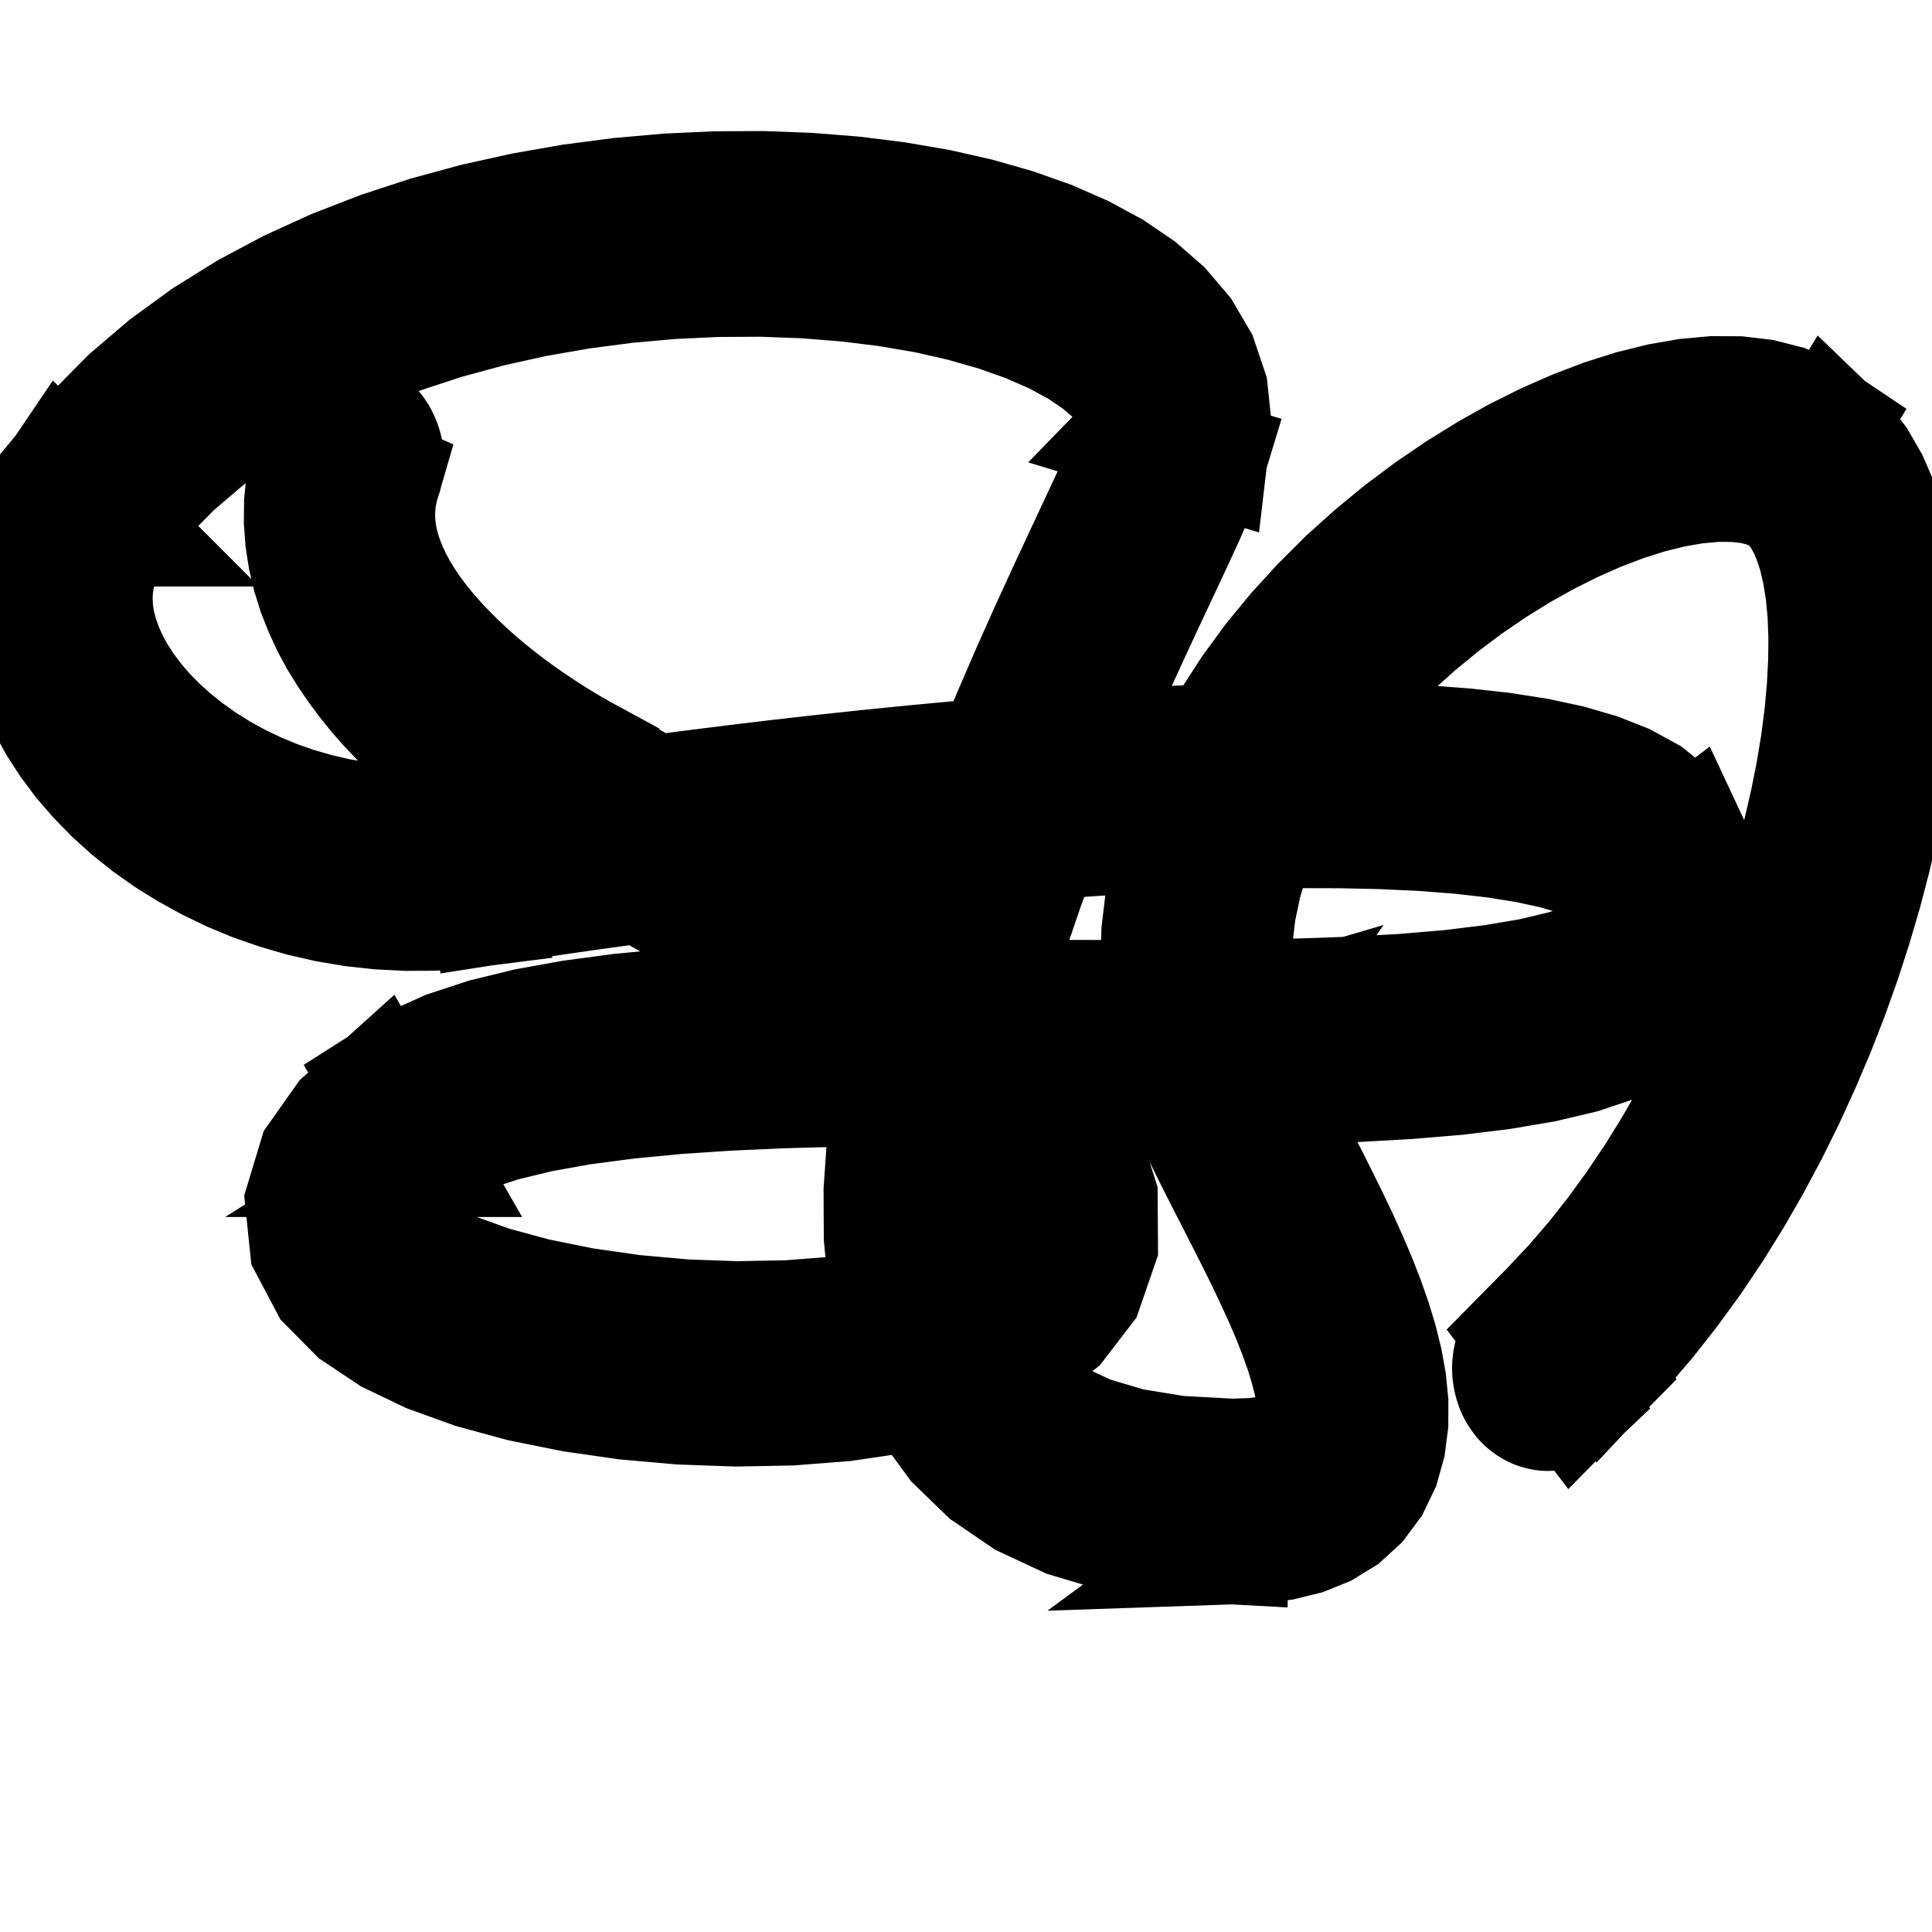 <?xml version="1.0" encoding="UTF-8" standalone="no"?>
<!-- Created with Inkscape (http://www.inkscape.org/) -->

<svg stroke="currentColor" fill="currentColor"
   xmlns:dc="http://purl.org/dc/elements/1.1/"
   xmlns:cc="http://creativecommons.org/ns#"
   xmlns:rdf="http://www.w3.org/1999/02/22-rdf-syntax-ns#"
   xmlns:svg="http://www.w3.org/2000/svg"
   xmlns="http://www.w3.org/2000/svg"
   xmlns:sodipodi="http://sodipodi.sourceforge.net/DTD/sodipodi-0.dtd"
   xmlns:inkscape="http://www.inkscape.org/namespaces/inkscape"
   width="1000"
   height="1000"
   id="svg4152"
   version="1.1"
   inkscape:version="0.92.2 (5c3e80d, 2017-08-06)"
   viewBox="0 0 1000 1000"
   sodipodi:docname="protein.svg">
  <defs
     id="defs5498">
    <marker
       inkscape:isstock="true"
       style="overflow:visible"
       id="marker4233"
       refX="0.0"
       refY="0.0"
       orient="auto"
       inkscape:stockid="TriangleOutL">
      <path
         transform="scale(0.8)"
         style="fill-rule:evenodd;stroke-width:1pt;stroke-opacity:1;fill:#000000;fill-opacity:1"
         d="M 5.77,0.0 L -2.88,5.0 L -2.88,-5.0 L 5.77,0.0 z "
         id="path4235" />
    </marker>
    <marker
       inkscape:isstock="true"
       style="overflow:visible"
       id="marker4755"
       refX="0.0"
       refY="0.0"
       orient="auto"
       inkscape:stockid="TriangleOutL">
      <path
         transform="scale(0.8)"
         style="fill-rule:evenodd;stroke-width:1pt;stroke-opacity:1;fill:#000000;fill-opacity:1"
         d="M 5.77,0.0 L -2.88,5.0 L -2.88,-5.0 L 5.77,0.0 z "
         id="path4757" />
    </marker>
    <marker
       inkscape:stockid="Arrow1Lend"
       orient="auto"
       refY="0.0"
       refX="0.0"
       id="Arrow1Lend"
       style="overflow:visible;"
       inkscape:isstock="true">
      <path
         id="path4164"
         d="M 0.0,0.0 L 5.0,-5.0 L -12.5,0.0 L 5.0,5.0 L 0.0,0.0 z "
         style="fill-rule:evenodd;stroke-width:1pt;stroke-opacity:1;fill:#000000;fill-opacity:1"
         transform="scale(0.8) rotate(180) translate(12.5,0)" />
    </marker>
    <marker
       inkscape:stockid="Arrow2Lend"
       orient="auto"
       refY="0.0"
       refX="0.0"
       id="Arrow2Lend"
       style="overflow:visible;"
       inkscape:isstock="true">
      <path
         id="path4182"
         style="fill-rule:evenodd;stroke-width:0.625;stroke-linejoin:round;stroke-opacity:1;fill:#000000;fill-opacity:1"
         d="M 8.719,4.034 L -2.207,0.016 L 8.719,-4.002 C 6.973,-1.63 6.983,1.616 8.719,4.034 z "
         transform="scale(1.1) rotate(180) translate(1,0)" />
    </marker>
    <pattern
       y="0"
       x="0"
       height="6"
       width="6"
       patternUnits="userSpaceOnUse"
       id="EMFhbasepattern" />
    <pattern
       y="0"
       x="0"
       height="6"
       width="6"
       patternUnits="userSpaceOnUse"
       id="EMFhbasepattern-6" />
  </defs>
  <sodipodi:namedview
     inkscape:window-height="1016"
     inkscape:window-width="1920"
     inkscape:pageshadow="2"
     inkscape:pageopacity="0.0"
     borderopacity="1.0"
     bordercolor="#666666"
     pagecolor="#ffffff"
     id="base"
     showgrid="true"
     showguides="true"
     inkscape:guide-bbox="true"
     inkscape:zoom="0.70710678"
     inkscape:cx="396.63768"
     inkscape:cy="503.31294"
     inkscape:window-x="0"
     inkscape:window-y="27"
     inkscape:current-layer="svg4152"
     inkscape:window-maximized="1"
     objecttolerance="20">
    <sodipodi:guide
       orientation="horizontal"
       position="200"
       id="guide5596"
       inkscape:locked="false" />
    <inkscape:grid
       type="xygrid"
       id="grid3430"
       empspacing="50" />
    <sodipodi:guide
       position="550,1000"
       orientation="0,1"
       id="guide4169"
       inkscape:locked="false" />
  </sodipodi:namedview>
  <g
     style="clip-rule:evenodd;fill:#000000;fill-opacity:1;fill-rule:evenodd;image-rendering:optimizeQuality;shape-rendering:geometricPrecision;text-rendering:geometricPrecision"
     id="g5179"
     transform="matrix(58.617,0,0,59.708,-120.089,-16.891)">
    <path
       class="fil0"
       d="m 15.489,11.851 0.456,0.587 -0.014,0.013 -0.014,0.012 -0.014,0.011 -0.015,0.01 -0.015,0.009 -0.015,0.008 -0.016,0.007 -0.016,0.006 -0.016,0.005 -0.016,0.005 -0.016,0.004 -0.016,0.003 -0.017,0.002 -0.017,10e-4 -0.017,1.79e-4 -0.017,-7.61e-4 -0.016,-0.002 -0.016,-0.003 -0.016,-0.003 -0.016,-0.004 -0.016,-0.005 -0.016,-0.006 -0.016,-0.007 -0.015,-0.008 -0.015,-0.009 -0.015,-0.009 -0.014,-0.01 -0.014,-0.011 -0.014,-0.012 -0.013,-0.013 -0.013,-0.014 -0.012,-0.015 -0.011,-0.015 -0.011,-0.016 -0.01,-0.016 -0.009,-0.017 -0.008,-0.017 -0.007,-0.017 -0.006,-0.018 -0.006,-0.018 -0.005,-0.018 -0.004,-0.018 -0.003,-0.018 -0.003,-0.019 -0.002,-0.019 -9.4e-4,-0.019 -1.34e-4,-0.019 6.26e-4,-0.019 0.002,-0.019 0.002,-0.019 0.003,-0.018 0.004,-0.018 0.005,-0.018 0.005,-0.018 0.006,-0.018 0.007,-0.017 0.008,-0.017 0.008,-0.017 0.009,-0.016 0.01,-0.016 0.011,-0.015 0.012,-0.015 0.012,-0.014 z m 0.698,0.346 -0.242,0.241 L 15.489,11.851 15.731,11.61 Z m 1.615,-7.583 0.398,-0.639 v 0 l 0.146,0.138 0.126,0.161 0.105,0.179 0.086,0.194 0.068,0.207 0.052,0.218 0.037,0.228 0.023,0.238 0.01,0.247 -0.002,0.256 -0.014,0.264 -0.025,0.271 -0.037,0.278 -0.048,0.284 -0.058,0.289 -0.069,0.293 -0.079,0.296 -0.089,0.298 -0.099,0.3 -0.109,0.3 -0.119,0.3 -0.129,0.298 -0.138,0.296 -0.147,0.292 -0.157,0.288 -0.166,0.283 -0.175,0.276 -0.184,0.269 -0.193,0.26 -0.201,0.251 -0.21,0.241 -0.219,0.229 -0.456,-0.587 0.196,-0.205 0.189,-0.216 0.182,-0.227 0.175,-0.237 0.168,-0.246 0.16,-0.253 0.152,-0.26 0.144,-0.265 0.136,-0.27 0.128,-0.273 0.119,-0.276 0.11,-0.277 0.101,-0.277 0.092,-0.276 0.082,-0.274 0.073,-0.271 0.063,-0.267 0.053,-0.261 0.043,-0.254 0.032,-0.246 0.022,-0.237 0.012,-0.226 0.002,-0.214 -0.008,-0.201 -0.018,-0.186 -0.028,-0.17 -0.036,-0.152 -0.044,-0.133 -0.05,-0.114 -0.055,-0.094 -0.059,-0.076 -0.064,-0.06 v 0 z m -4.784,4.568 -0.669,0.193 v 0 L 12.289,9.034 12.265,8.695 12.274,8.36 12.314,8.032 12.383,7.712 12.478,7.401 12.596,7.1 12.736,6.809 12.896,6.529 13.073,6.259 13.266,6.001 13.473,5.754 13.692,5.519 13.921,5.295 14.16,5.084 14.405,4.886 14.657,4.701 14.913,4.53 15.171,4.373 15.431,4.23 15.691,4.103 15.949,3.992 16.204,3.897 16.455,3.819 16.701,3.759 l 0.24,-0.041 0.233,-0.021 0.225,8.055e-4 0.217,0.025 0.207,0.052 0.197,0.083 0.181,0.119 -0.398,0.639 -0.075,-0.048 -0.098,-0.041 -0.121,-0.03 -0.144,-0.016 -0.163,-4.475e-4 -0.18,0.016 -0.195,0.033 -0.207,0.05 -0.216,0.067 -0.223,0.083 -0.229,0.099 -0.232,0.114 -0.234,0.128 -0.233,0.142 -0.231,0.155 -0.227,0.167 -0.221,0.178 -0.214,0.189 -0.204,0.199 -0.193,0.208 -0.181,0.216 -0.167,0.223 -0.151,0.229 -0.134,0.234 -0.115,0.238 -0.095,0.241 -0.075,0.244 -0.053,0.246 -0.03,0.247 -0.007,0.249 0.018,0.252 0.044,0.256 z m -0.097,4.508 0.005,-0.782 v 0 l 0.188,-0.006 0.155,-0.019 0.123,-0.03 0.091,-0.036 0.063,-0.037 0.04,-0.035 0.025,-0.033 0.017,-0.036 0.013,-0.047 0.008,-0.064 -1.35e-4,-0.083 -0.01,-0.1 -0.021,-0.115 -0.033,-0.128 -0.043,-0.138 -0.053,-0.146 -0.061,-0.153 -0.069,-0.158 -0.075,-0.161 -0.079,-0.164 -0.083,-0.165 -0.085,-0.165 -0.085,-0.164 -0.085,-0.163 -0.083,-0.16 -0.08,-0.157 -0.076,-0.153 -0.071,-0.15 -0.065,-0.145 -0.057,-0.142 -0.048,-0.14 -0.038,-0.14 0.669,-0.193 0.02,0.073 0.032,0.093 0.044,0.11 0.055,0.123 0.064,0.134 0.071,0.143 0.077,0.151 0.082,0.157 0.085,0.163 0.087,0.167 0.087,0.171 0.087,0.173 0.085,0.175 0.081,0.176 0.077,0.177 0.071,0.178 0.064,0.178 0.055,0.177 0.045,0.178 0.033,0.179 0.018,0.18 -3.14e-4,0.182 -0.024,0.184 -0.052,0.182 -0.084,0.172 -0.116,0.153 -0.142,0.127 -0.163,0.098 -0.181,0.072 -0.199,0.048 -0.218,0.027 -0.239,0.008 v 0 z m -0.851,-9.64 0.668,0.199 v 0 l -0.048,0.155 -0.067,0.164 -0.085,0.191 -0.103,0.22 -0.119,0.249 -0.132,0.276 -0.142,0.3 -0.15,0.322 -0.155,0.341 -0.157,0.358 -0.157,0.371 -0.153,0.382 -0.147,0.389 -0.137,0.394 -0.125,0.395 -0.11,0.393 -0.093,0.388 -0.073,0.379 -0.05,0.366 -0.025,0.35 0.002,0.33 0.029,0.307 0.058,0.281 0.087,0.254 0.118,0.228 0.152,0.204 0.191,0.182 0.239,0.16 0.293,0.134 0.352,0.103 0.415,0.067 0.481,0.026 -0.005,0.782 -0.54,-0.029 -0.485,-0.079 -0.433,-0.127 -0.382,-0.175 -0.332,-0.222 -0.281,-0.267 -0.228,-0.307 -0.176,-0.339 -0.125,-0.363 -0.079,-0.381 -0.038,-0.394 -0.002,-0.404 0.029,-0.412 0.057,-0.418 0.081,-0.421 0.101,-0.423 0.119,-0.423 0.133,-0.42 0.145,-0.415 0.153,-0.407 0.159,-0.397 0.162,-0.384 0.162,-0.368 0.159,-0.35 0.153,-0.328 0.144,-0.304 0.132,-0.277 0.117,-0.246 0.099,-0.212 0.077,-0.172 0.05,-0.124 0.018,-0.053 v 0 z M 3.112,4.867 2.591,4.355 v 0 l 0.277,-0.329 0.303,-0.301 0.327,-0.274 0.348,-0.249 0.366,-0.224 0.382,-0.2 0.395,-0.177 0.407,-0.155 0.416,-0.134 0.422,-0.113 0.427,-0.093 0.429,-0.074 0.429,-0.055 0.427,-0.037 0.422,-0.019 0.416,-0.002 0.407,0.015 0.396,0.031 0.383,0.047 0.368,0.062 0.351,0.078 0.332,0.093 0.311,0.108 0.288,0.124 0.264,0.14 0.238,0.159 0.21,0.18 0.179,0.206 0.141,0.236 0.092,0.268 0.031,0.29 -0.035,0.294 -0.668,-0.199 0.013,-0.104 -0.01,-0.09 L 12.04,3.765 11.977,3.66 11.877,3.545 11.738,3.427 11.561,3.309 11.35,3.197 11.107,3.093 10.836,2.999 10.54,2.916 10.221,2.845 9.882,2.788 9.526,2.745 9.156,2.716 8.774,2.702 l -0.391,0.002 -0.398,0.018 -0.402,0.035 -0.404,0.052 -0.403,0.069 -0.399,0.087 -0.393,0.105 -0.385,0.124 -0.374,0.142 -0.361,0.161 -0.345,0.18 -0.327,0.2 -0.306,0.219 -0.284,0.238 -0.259,0.257 -0.233,0.276 v 0 z m 3.164,2.509 0.094,0.775 v 0 L 6.122,8.182 5.876,8.198 5.634,8.199 5.395,8.187 5.161,8.162 4.932,8.124 4.709,8.074 4.492,8.012 4.281,7.94 4.077,7.857 3.881,7.764 3.692,7.662 3.512,7.552 3.341,7.433 3.179,7.306 3.027,7.171 2.886,7.029 2.755,6.881 2.637,6.725 2.53,6.563 2.437,6.394 2.357,6.22 2.293,6.039 2.246,5.853 2.216,5.663 2.206,5.469 l 0.01,-0.195 0.032,-0.194 0.054,-0.191 0.075,-0.186 0.096,-0.178 0.117,-0.17 0.522,0.512 -0.071,0.104 -0.055,0.102 -0.041,0.1 -0.028,0.099 -0.016,0.099 -0.005,0.1 0.005,0.102 0.016,0.105 0.028,0.108 0.039,0.111 0.051,0.113 0.063,0.114 0.075,0.114 0.087,0.114 0.098,0.112 0.109,0.109 0.12,0.106 0.13,0.102 0.139,0.097 0.148,0.091 0.156,0.085 0.164,0.077 0.171,0.07 0.178,0.061 0.184,0.052 0.19,0.043 0.195,0.032 0.199,0.022 0.203,0.01 0.207,-0.001 0.21,-0.014 0.213,-0.027 v 0 z M 16.959,7.522 16.384,7.954 v -4.47e-5 l -0.032,-0.039 -0.078,-0.06 -0.127,-0.068 -0.172,-0.066 -0.211,-0.06 -0.246,-0.052 -0.277,-0.043 -0.305,-0.034 -0.329,-0.025 -0.35,-0.016 -0.368,-0.008 -0.384,-8.95e-4 -0.398,0.006 -0.408,0.012 -0.416,0.018 -0.422,0.023 -0.425,0.028 -0.425,0.032 -0.423,0.036 -0.419,0.039 -0.412,0.041 -0.403,0.043 -0.391,0.044 -0.377,0.044 -0.36,0.044 -0.341,0.044 -0.32,0.042 -0.296,0.04 -0.27,0.038 -0.241,0.035 -0.21,0.031 -0.176,0.027 -0.094,-0.775 0.178,-0.027 0.212,-0.032 0.243,-0.035 0.272,-0.038 0.299,-0.041 0.323,-0.043 0.344,-0.044 0.364,-0.045 0.38,-0.045 0.395,-0.044 0.407,-0.043 0.416,-0.041 0.424,-0.039 0.428,-0.036 0.431,-0.033 0.431,-0.029 0.429,-0.024 0.424,-0.019 0.417,-0.013 0.408,-0.006 0.396,9.845e-4 0.382,0.009 0.366,0.017 0.348,0.026 0.328,0.036 0.306,0.047 0.283,0.06 0.259,0.074 0.235,0.091 0.212,0.114 0.187,0.148 0.155,0.197 v -4.47e-5 z M 5.788,10.333 5.407,9.681 v 0 l 0.272,-0.17 0.307,-0.136 0.34,-0.11 0.372,-0.089 0.401,-0.071 0.428,-0.056 0.452,-0.042 0.473,-0.031 0.49,-0.022 0.504,-0.014 0.515,-0.007 0.521,-0.003 0.524,-4.48e-5 0.524,0.001 0.519,9.397e-4 0.511,-9.844e-4 0.498,-0.004 0.482,-0.009 0.462,-0.016 0.438,-0.024 0.409,-0.034 0.376,-0.045 0.338,-0.056 0.295,-0.069 0.245,-0.08 0.188,-0.088 0.124,-0.086 0.061,-0.068 0.02,-0.044 0.003,-0.056 -0.028,-0.115 -0.088,-0.182 0.575,-0.433 0.151,0.317 0.076,0.329 -0.021,0.336 -0.125,0.3 -0.197,0.23 -0.239,0.17 -0.273,0.129 -0.307,0.101 -0.34,0.079 -0.372,0.062 -0.401,0.048 -0.428,0.035 -0.452,0.025 -0.473,0.017 -0.49,0.01 -0.504,0.005 -0.514,9.845e-4 -0.52,-9.397e-4 -0.523,-0.001 -0.522,4.48e-5 -0.517,0.003 -0.508,0.007 -0.495,0.013 -0.479,0.021 -0.458,0.03 -0.433,0.041 -0.404,0.052 -0.37,0.065 -0.331,0.079 -0.286,0.092 -0.236,0.104 -0.18,0.112 v 0 z m 1.156,-2.798 0.293,-0.708 v 0 l 1.06,0.587 0.899,0.548 0.748,0.511 0.608,0.477 0.478,0.447 0.359,0.424 0.247,0.414 0.135,0.42 0.003,0.424 -0.134,0.382 -0.235,0.3 -0.298,0.226 -0.345,0.172 -0.386,0.131 -0.422,0.096 -0.45,0.065 -0.471,0.036 -0.484,0.009 -0.489,-0.017 -0.486,-0.042 -0.474,-0.067 -0.454,-0.09 -0.426,-0.114 -0.39,-0.138 -0.349,-0.164 -0.302,-0.198 -0.249,-0.247 -0.175,-0.325 -0.042,-0.398 0.118,-0.383 0.237,-0.329 0.339,-0.3 0.381,0.652 -0.245,0.216 -0.118,0.161 -0.027,0.08 0.005,0.035 0.045,0.077 0.126,0.121 0.209,0.136 0.28,0.132 0.338,0.119 0.383,0.102 0.417,0.083 0.441,0.062 0.454,0.04 0.458,0.016 0.451,-0.008 0.433,-0.033 0.406,-0.058 0.367,-0.083 0.316,-0.107 0.253,-0.125 0.177,-0.133 0.099,-0.123 0.039,-0.106 -0.001,-0.131 -0.067,-0.205 -0.17,-0.282 -0.293,-0.345 -0.426,-0.398 -0.567,-0.444 -0.716,-0.489 -0.873,-0.532 -1.039,-0.576 v 0 z m -2.141,-3.399 0.644,0.281 -0.028,0.094 -0.018,0.09 -0.009,0.088 -0.001,0.087 0.006,0.086 0.014,0.087 0.021,0.088 0.029,0.089 0.036,0.09 0.043,0.091 0.05,0.091 0.057,0.091 0.063,0.091 0.069,0.09 0.074,0.089 0.078,0.087 0.082,0.085 0.085,0.083 0.087,0.081 0.089,0.078 0.09,0.075 0.091,0.072 0.09,0.068 0.09,0.065 0.088,0.061 0.086,0.057 0.083,0.054 0.079,0.049 0.075,0.045 0.07,0.041 0.064,0.036 0.058,0.031 -0.293,0.708 L 6.877,7.498 6.804,7.457 6.725,7.412 6.642,7.361 6.554,7.306 6.461,7.247 6.366,7.183 6.268,7.114 6.167,7.041 6.065,6.964 5.962,6.882 5.859,6.797 5.756,6.707 5.654,6.613 5.554,6.514 5.455,6.412 5.359,6.305 5.267,6.193 5.179,6.077 5.095,5.956 5.016,5.831 4.944,5.7 4.88,5.563 4.823,5.422 4.776,5.275 4.739,5.122 4.714,4.964 4.702,4.803 4.704,4.637 4.721,4.47 4.754,4.302 Z m 0.644,0.281 -0.644,-0.281 0.007,-0.019 0.008,-0.018 0.008,-0.017 0.009,-0.017 0.01,-0.016 0.01,-0.015 0.011,-0.015 0.011,-0.014 0.012,-0.013 0.012,-0.013 0.013,-0.012 0.013,-0.011 0.014,-0.01 0.014,-0.01 0.015,-0.009 0.015,-0.008 0.015,-0.007 0.016,-0.006 0.016,-0.005 0.016,-0.005 0.016,-0.004 0.016,-0.003 0.017,-0.002 0.017,-0.001 0.017,-1.342e-4 0.017,8.055e-4 0.017,0.002 0.017,0.003 0.017,0.004 0.017,0.005 0.017,0.006 0.017,0.007 0.016,0.008 0.016,0.009 0.015,0.009 0.015,0.01 0.014,0.011 0.014,0.012 0.013,0.012 0.012,0.013 0.012,0.014 0.011,0.014 0.01,0.015 0.01,0.015 0.009,0.016 0.008,0.016 0.008,0.017 0.007,0.017 0.006,0.017 0.006,0.018 0.005,0.018 0.004,0.018 0.003,0.018 0.003,0.019 0.002,0.019 9.844e-4,0.019 8.95e-5,0.019 -7.159e-4,0.019 -0.002,0.019 -0.002,0.019 -0.003,0.019 -0.004,0.019 -0.005,0.019 z"
       id="path5177"
       inkscape:connector-curvature="0"
       style="fill:#000000;fill-opacity:1;fill-rule:nonzero" />
  </g>
</svg>
